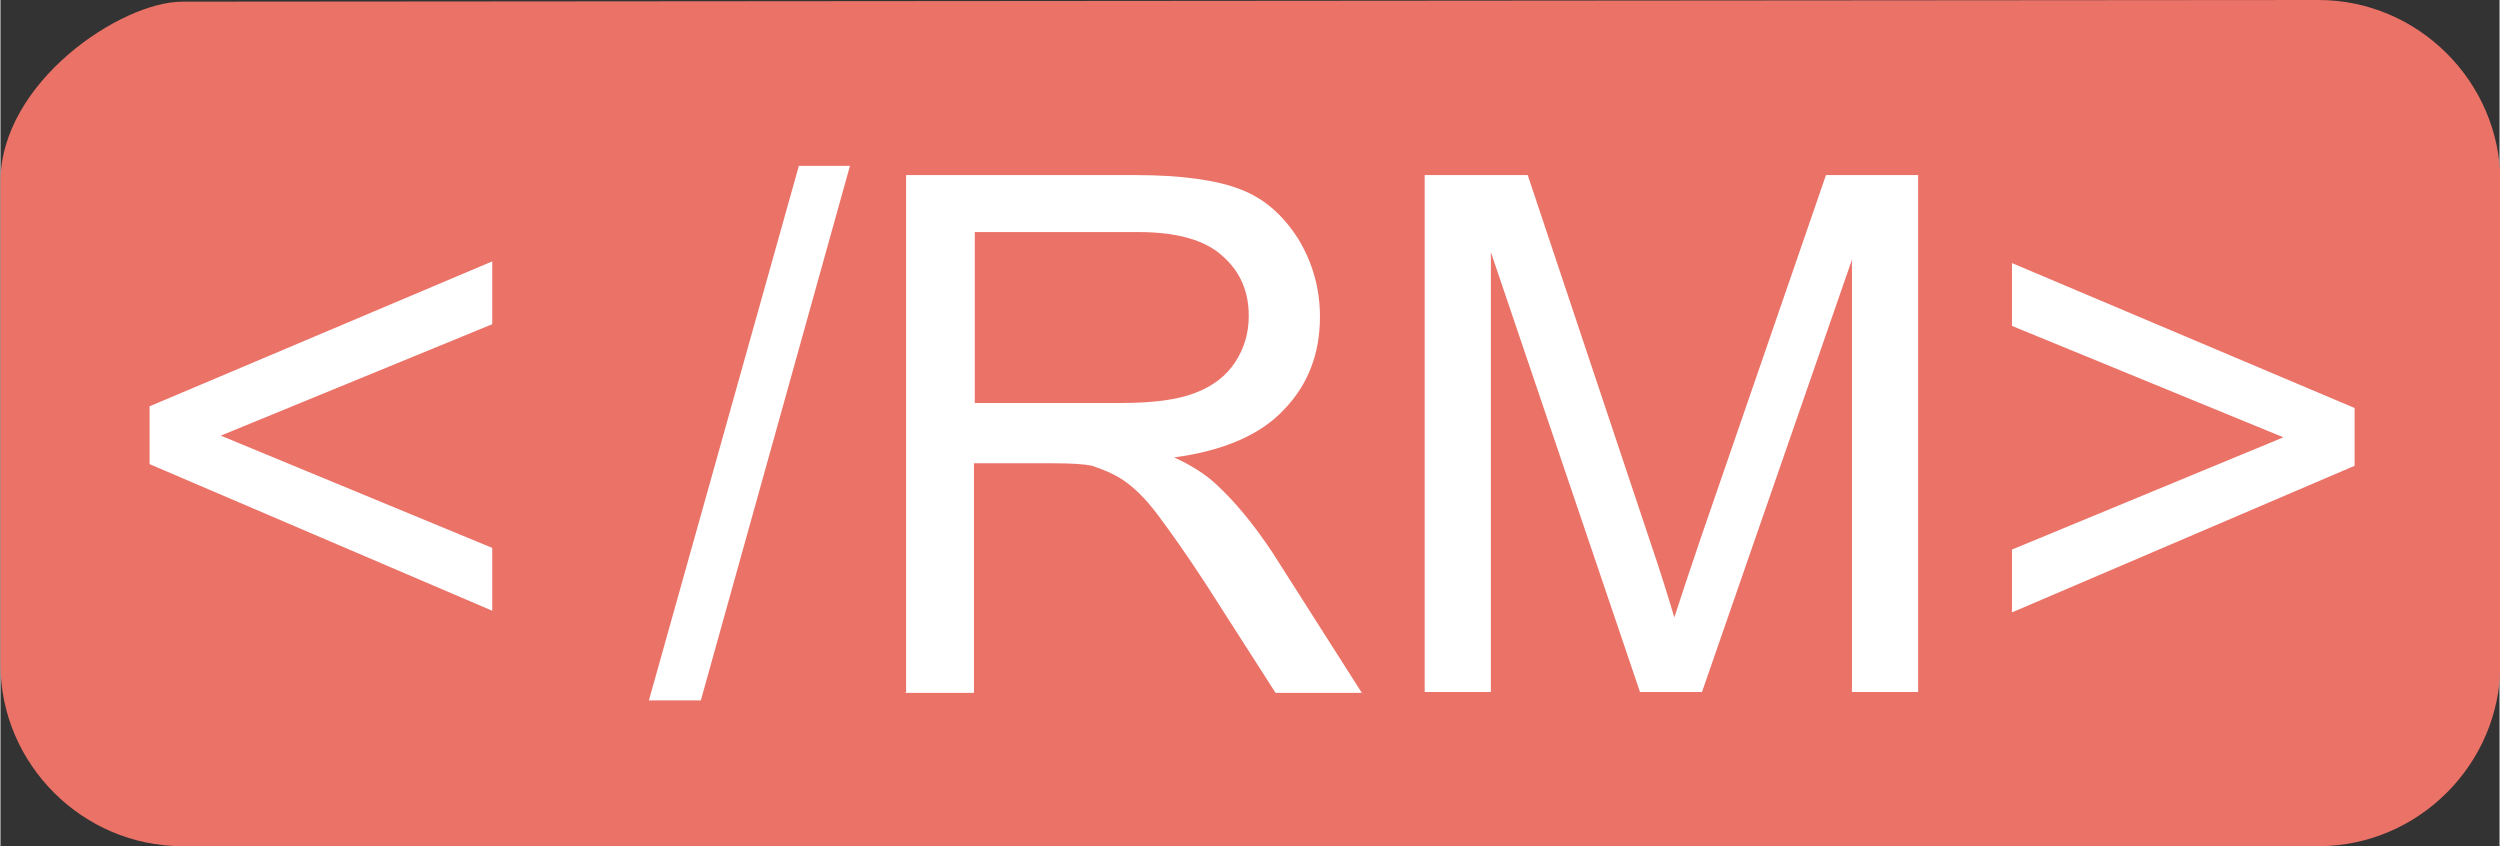 <?xml version="1.0" encoding="UTF-8"?>
<!DOCTYPE svg PUBLIC "-//W3C//DTD SVG 1.1//EN" "http://www.w3.org/Graphics/SVG/1.1/DTD/svg11.dtd">
<!-- Creator: CorelDRAW X5 -->
<svg xmlns="http://www.w3.org/2000/svg" xml:space="preserve" width="172.026mm" height="58.224mm" style="shape-rendering:geometricPrecision; text-rendering:geometricPrecision; image-rendering:optimizeQuality; fill-rule:evenodd; clip-rule:evenodd"
viewBox="0 0 2983 1010"
 xmlns:xlink="http://www.w3.org/1999/xlink">
 <rect x="0" y="0" width="2983" height="1010" fill="#333333" stroke="none"/>
 <defs>
  <style type="text/css">
   <![CDATA[
    .fil0 {fill:#EB7267}
    .fil1 {fill:white}
   ]]>
  </style>
 </defs>
 <g id="Vrstva_x0020_1">
  <g id="_436490504">
   <path class="fil0" d="M217 2l2550 -2c119,0 217,98 217,217l0 576c0,119 -98,217 -217,217l-2550 0c-119,0 -217,-98 -217,-217l0 -576c0,-119 144,-215 217,-215z"/>
   <path class="fil1" d="M2810 556l-409 175 0 -75 324 -134 -324 -133 0 -75 409 173 0 71zm-1110 270l0 -617 123 0 146 437c14,41 23,71 29,91 7,-22 18,-55 33,-99l148 -429 110 0 0 617 -79 0 0 -516 -179 516 -74 0 -178 -525 0 525 -79 0zm-537 -345l176 0c37,0 67,-4 87,-12 21,-8 37,-20 48,-37 11,-17 16,-35 16,-55 0,-29 -10,-53 -32,-72 -21,-19 -55,-28 -100,-28l-195 0 0 204zm-82 345l0 -617 274 0c55,0 97,6 125,17 29,11 51,31 69,59 17,28 26,59 26,93 0,44 -14,81 -43,111 -28,30 -72,49 -131,57 22,10 38,21 49,31 24,22 46,49 68,82l107 168 -103 0 -82 -128c-24,-37 -44,-65 -59,-85 -15,-20 -29,-33 -41,-41 -12,-8 -25,-13 -37,-17 -9,-2 -24,-3 -46,-3l-95 0 0 274 -82 0zm-307 10l179 -638 61 0 -178 638 -61 0zm-596 -280l0 -71 409 -173 0 75 -324 133 324 134 0 75 -409 -175z"/>
  </g>
 </g>
</svg>
